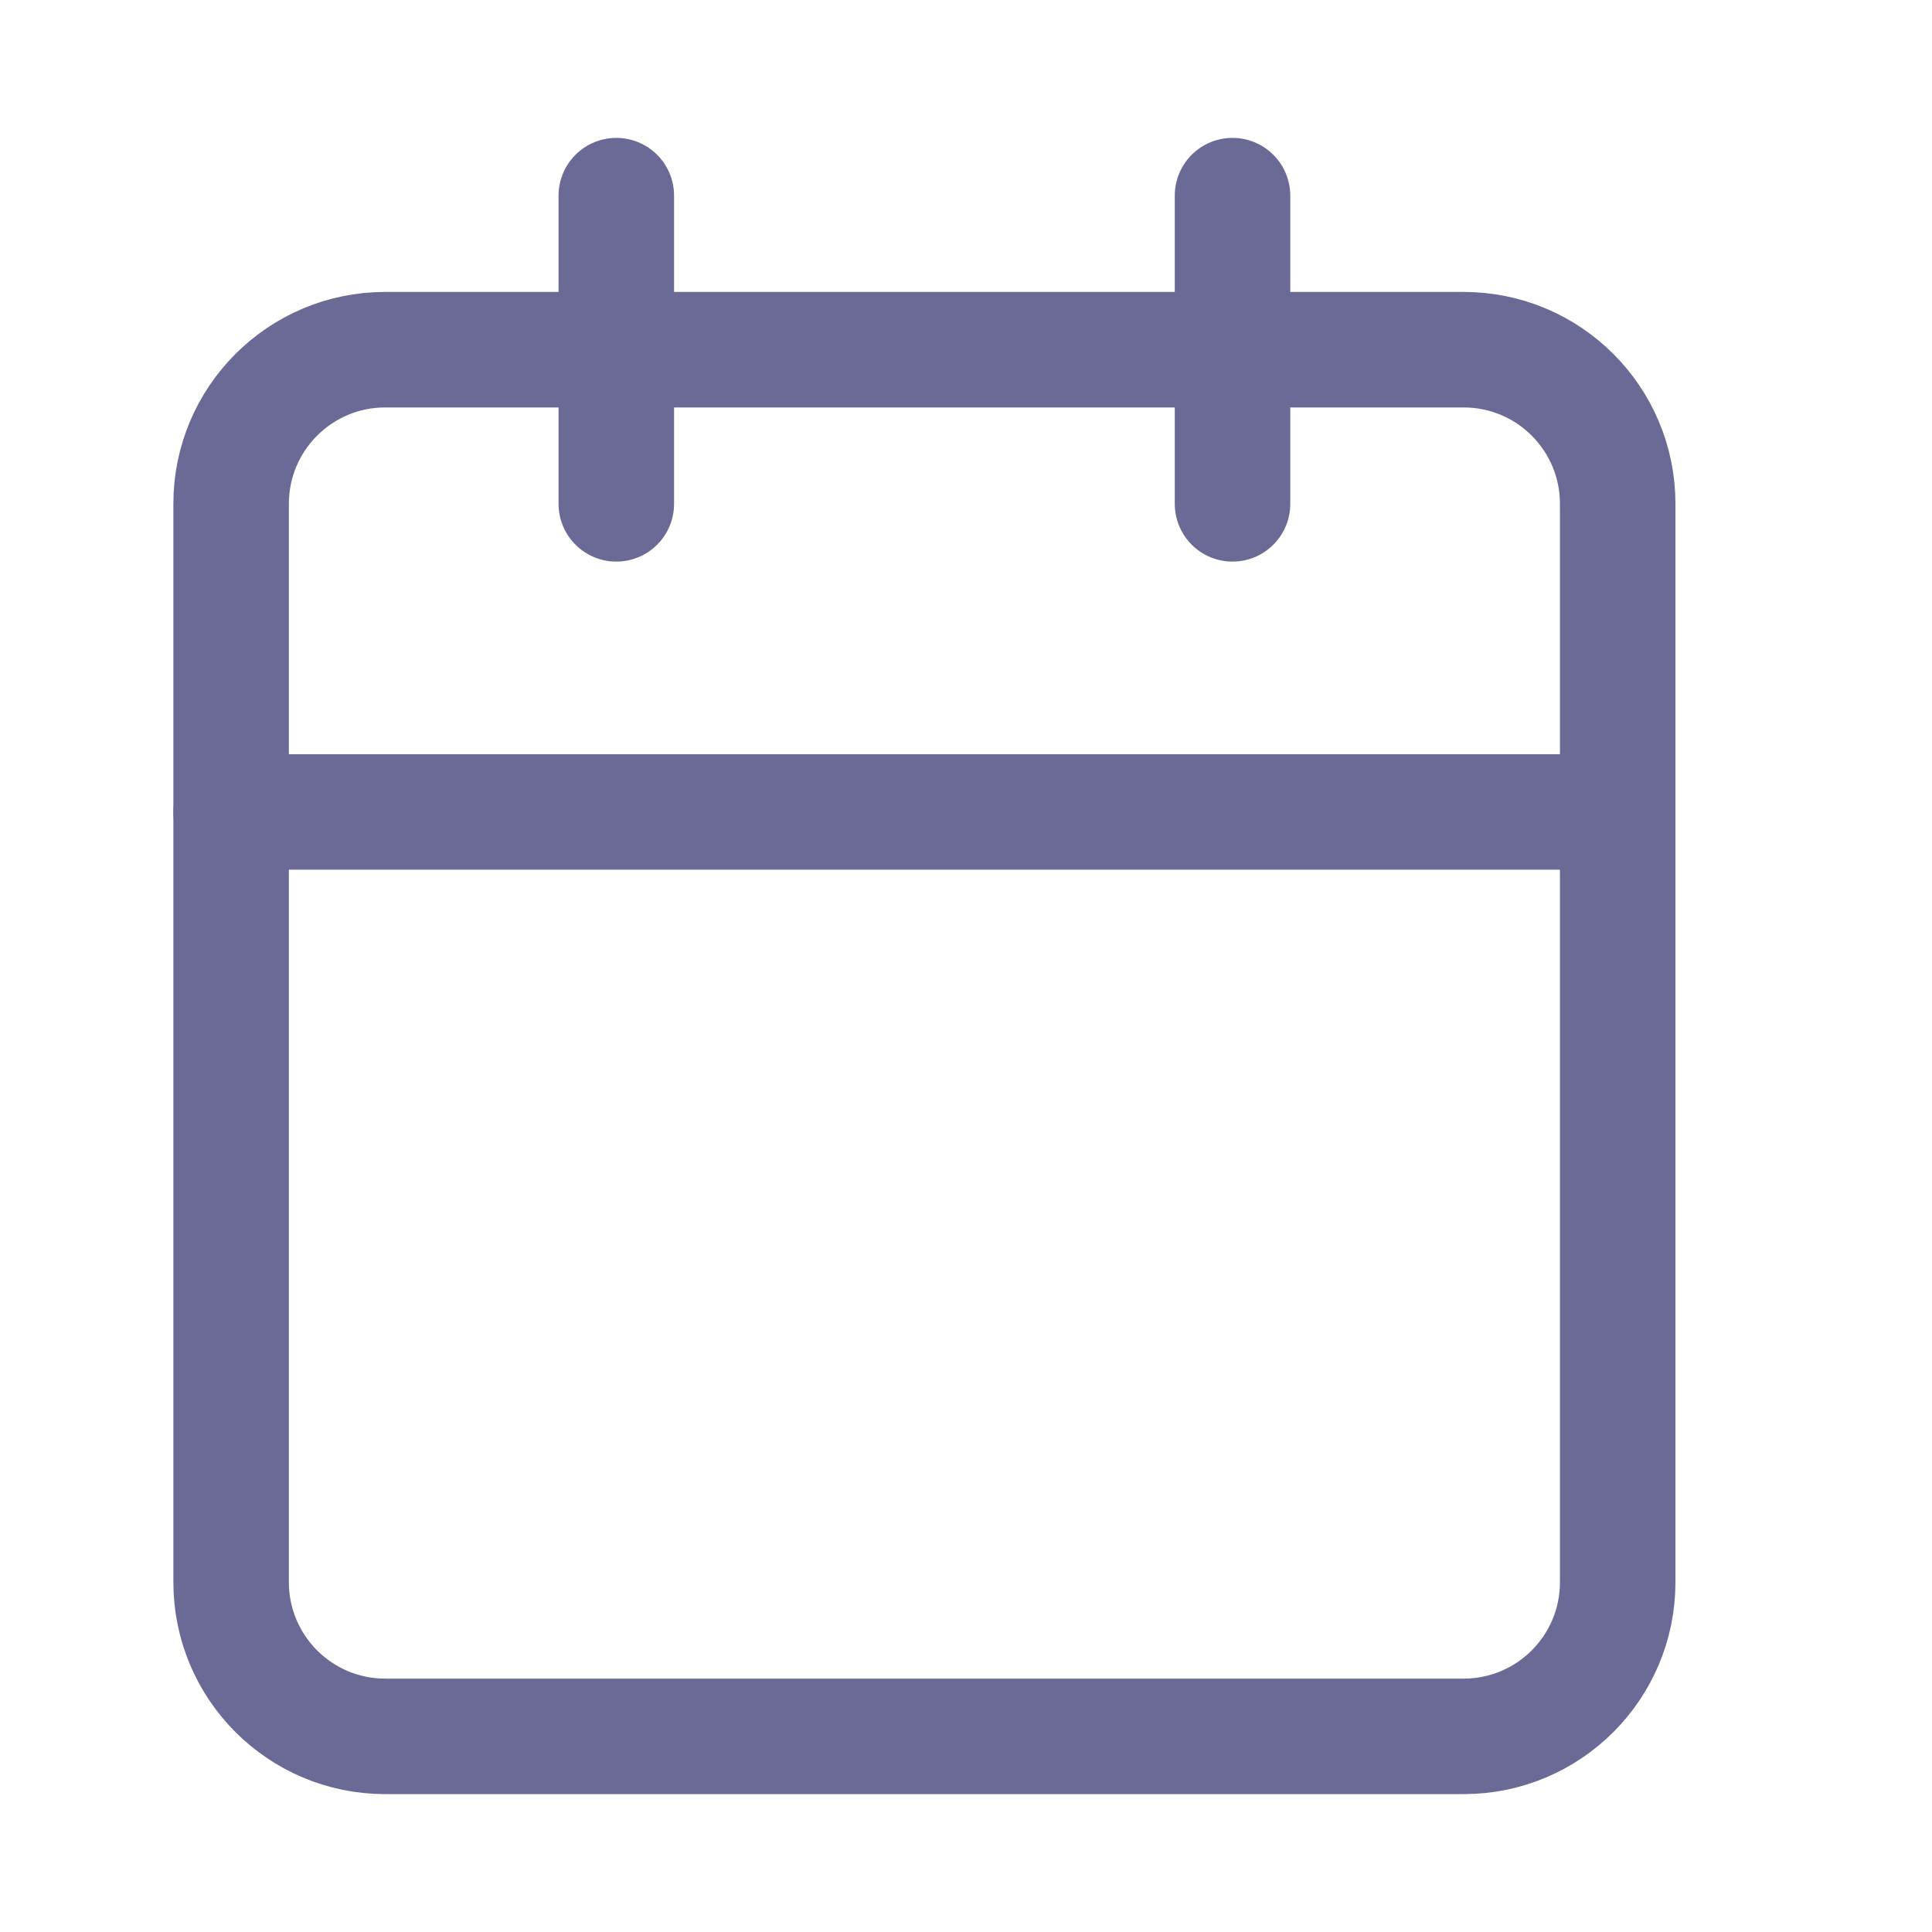 <svg width="19" height="19" viewBox="0 0 19 19" fill="none" xmlns="http://www.w3.org/2000/svg">
<path d="M14.394 3.439H3.788C2.951 3.439 2.273 4.118 2.273 4.954V15.56C2.273 16.397 2.951 17.076 3.788 17.076H14.394C15.231 17.076 15.909 16.397 15.909 15.56V4.954C15.909 4.118 15.231 3.439 14.394 3.439Z" stroke="#6B6A97" stroke-width="1.136" stroke-linecap="round" stroke-linejoin="round"/>
<path d="M12.121 1.924V4.955" stroke="#6B6A97" stroke-width="1.136" stroke-linecap="round" stroke-linejoin="round"/>
<path d="M6.061 1.924V4.955" stroke="#6B6A97" stroke-width="1.136" stroke-linecap="round" stroke-linejoin="round"/>
<path d="M2.273 7.985H15.909" stroke="#6B6A97" stroke-width="1.136" stroke-linecap="round" stroke-linejoin="round"/>
</svg>
